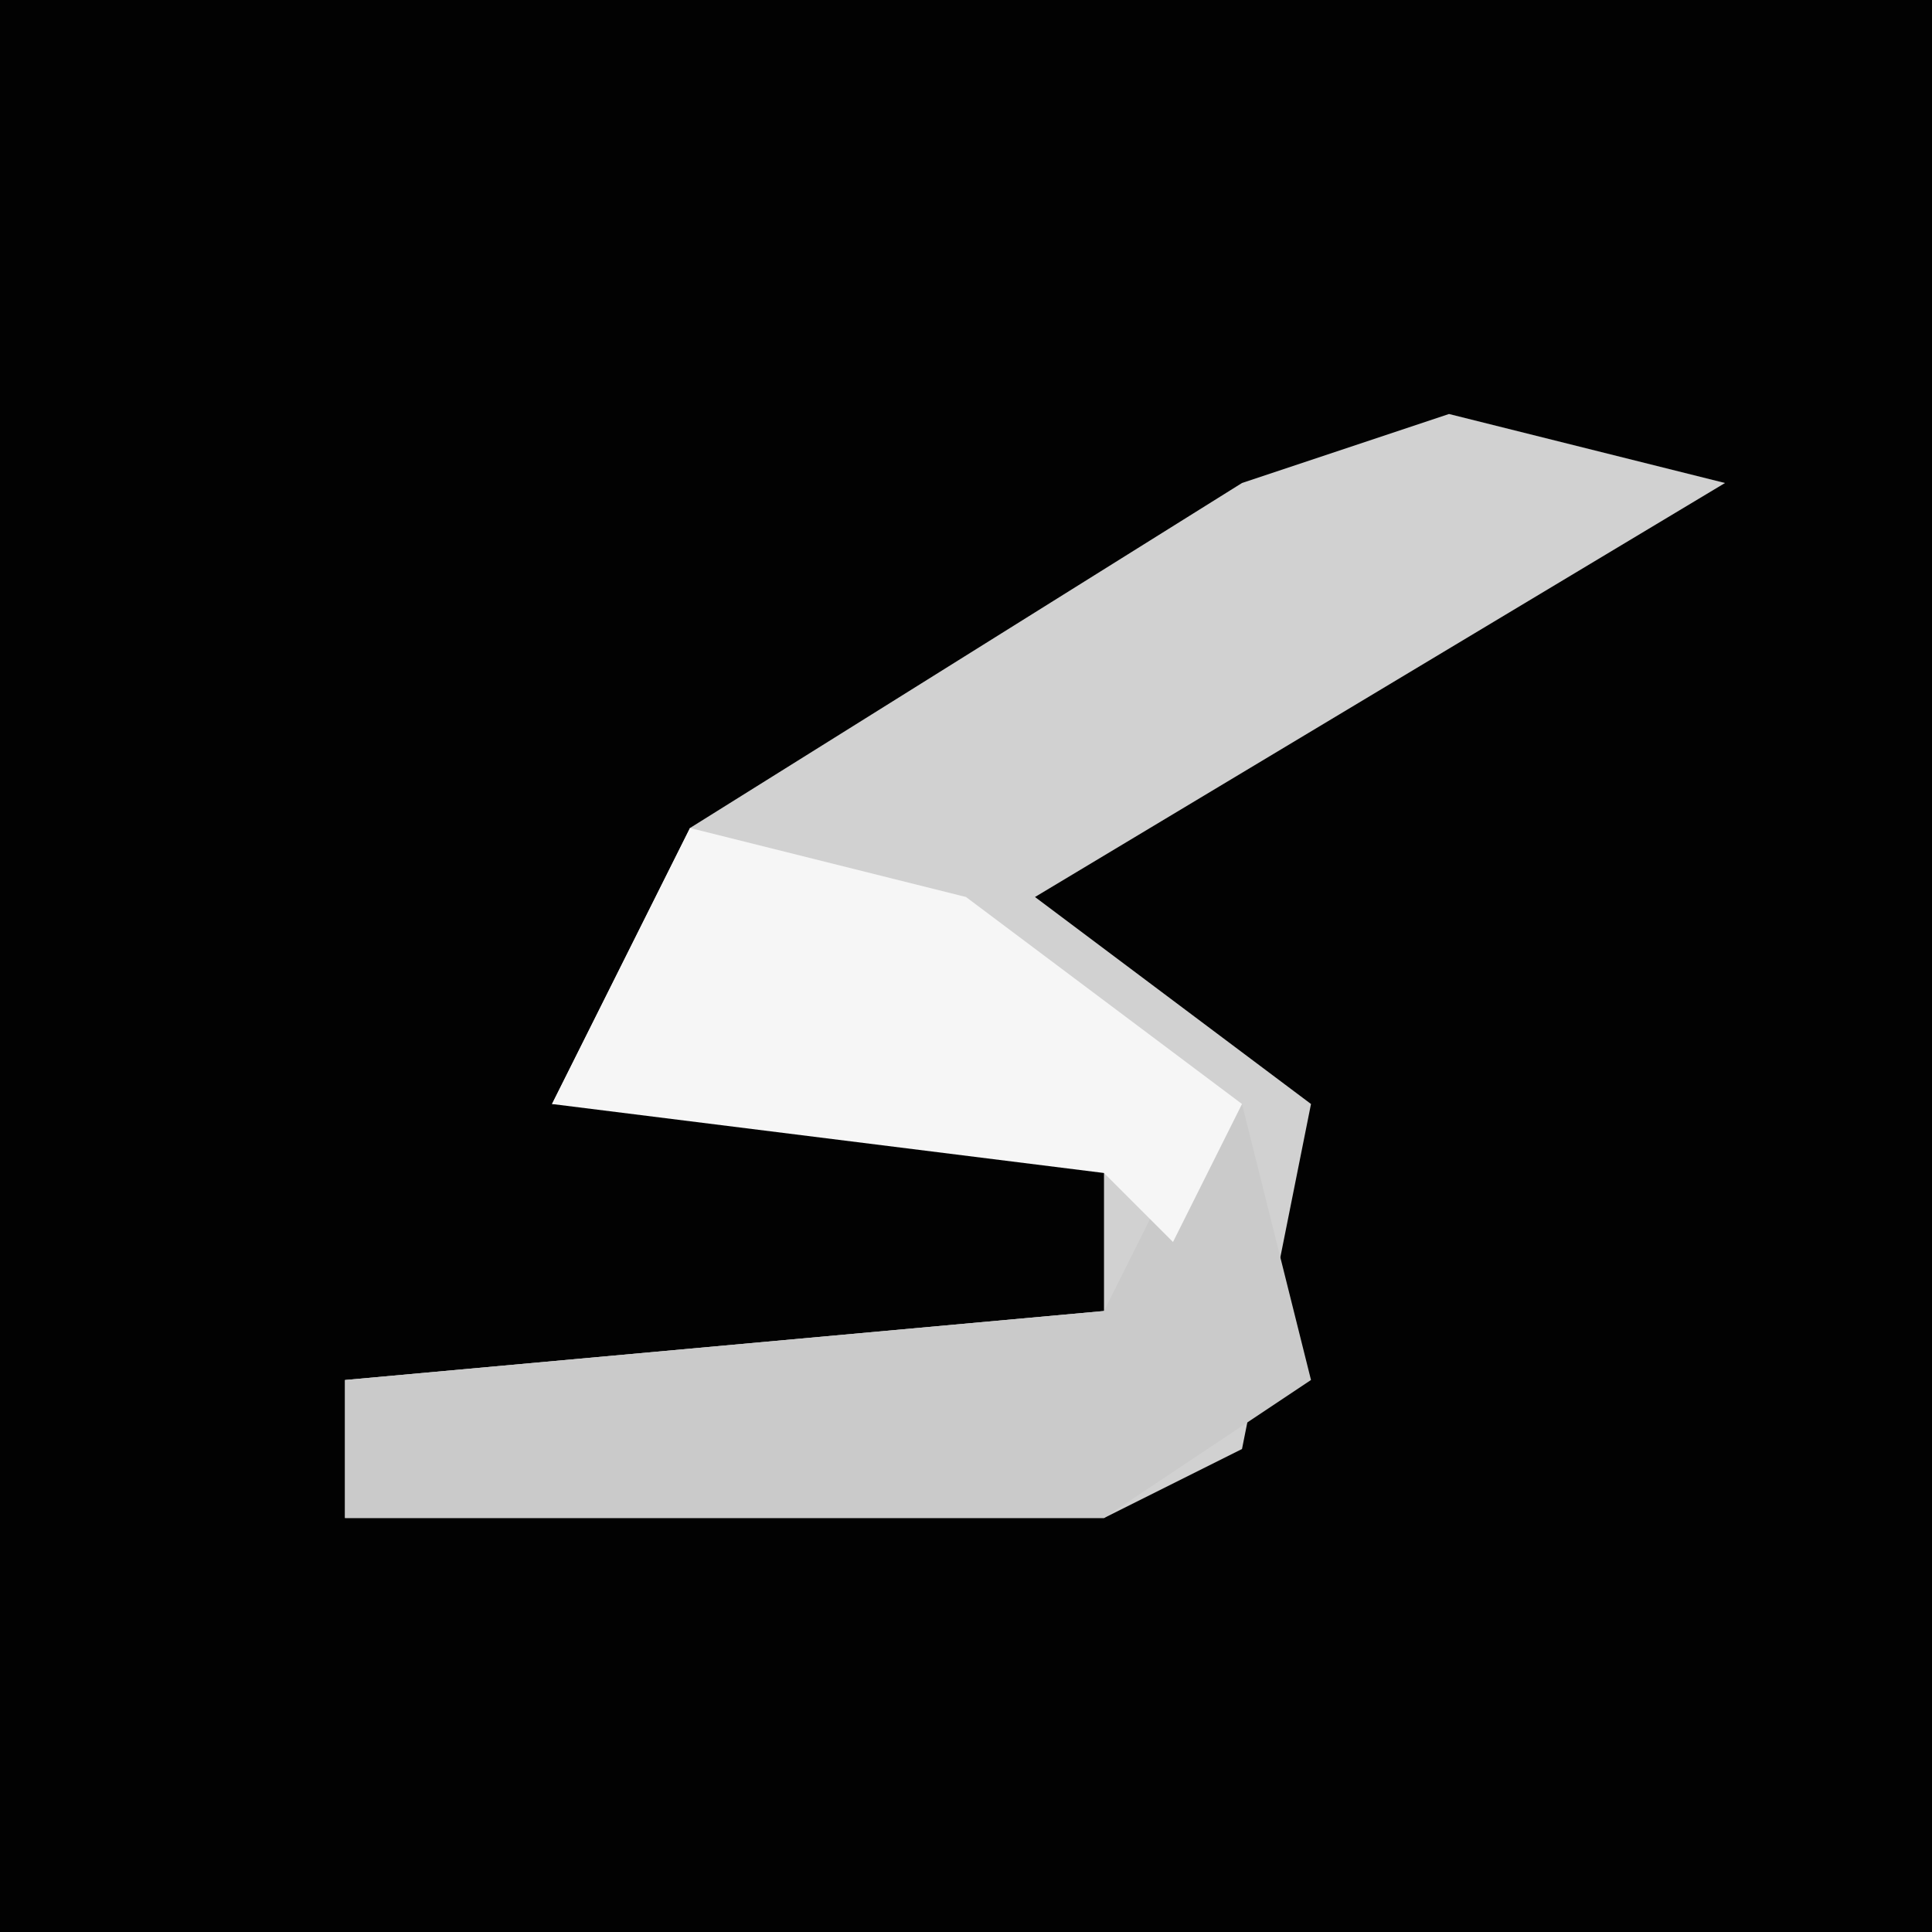 <?xml version="1.0" encoding="UTF-8"?>
<svg version="1.1" xmlns="http://www.w3.org/2000/svg" width="28" height="28">
<path d="M0,0 L28,0 L28,28 L0,28 Z " fill="#020202" transform="translate(0,0)"/>
<path d="M0,0 L4,1 L-6,7 L-2,10 L-3,15 L-5,16 L-16,16 L-16,14 L-5,13 L-5,10 L-13,10 L-11,6 L-3,1 Z " fill="#D1D1D1" transform="translate(21,6)"/>
<path d="M0,0 L1,4 L-2,6 L-13,6 L-13,4 L-2,3 L-1,1 Z " fill="#CACACA" transform="translate(18,16)"/>
<path d="M0,0 L4,1 L8,4 L7,6 L6,5 L-2,4 Z " fill="#F6F6F6" transform="translate(10,12)"/>
</svg>
